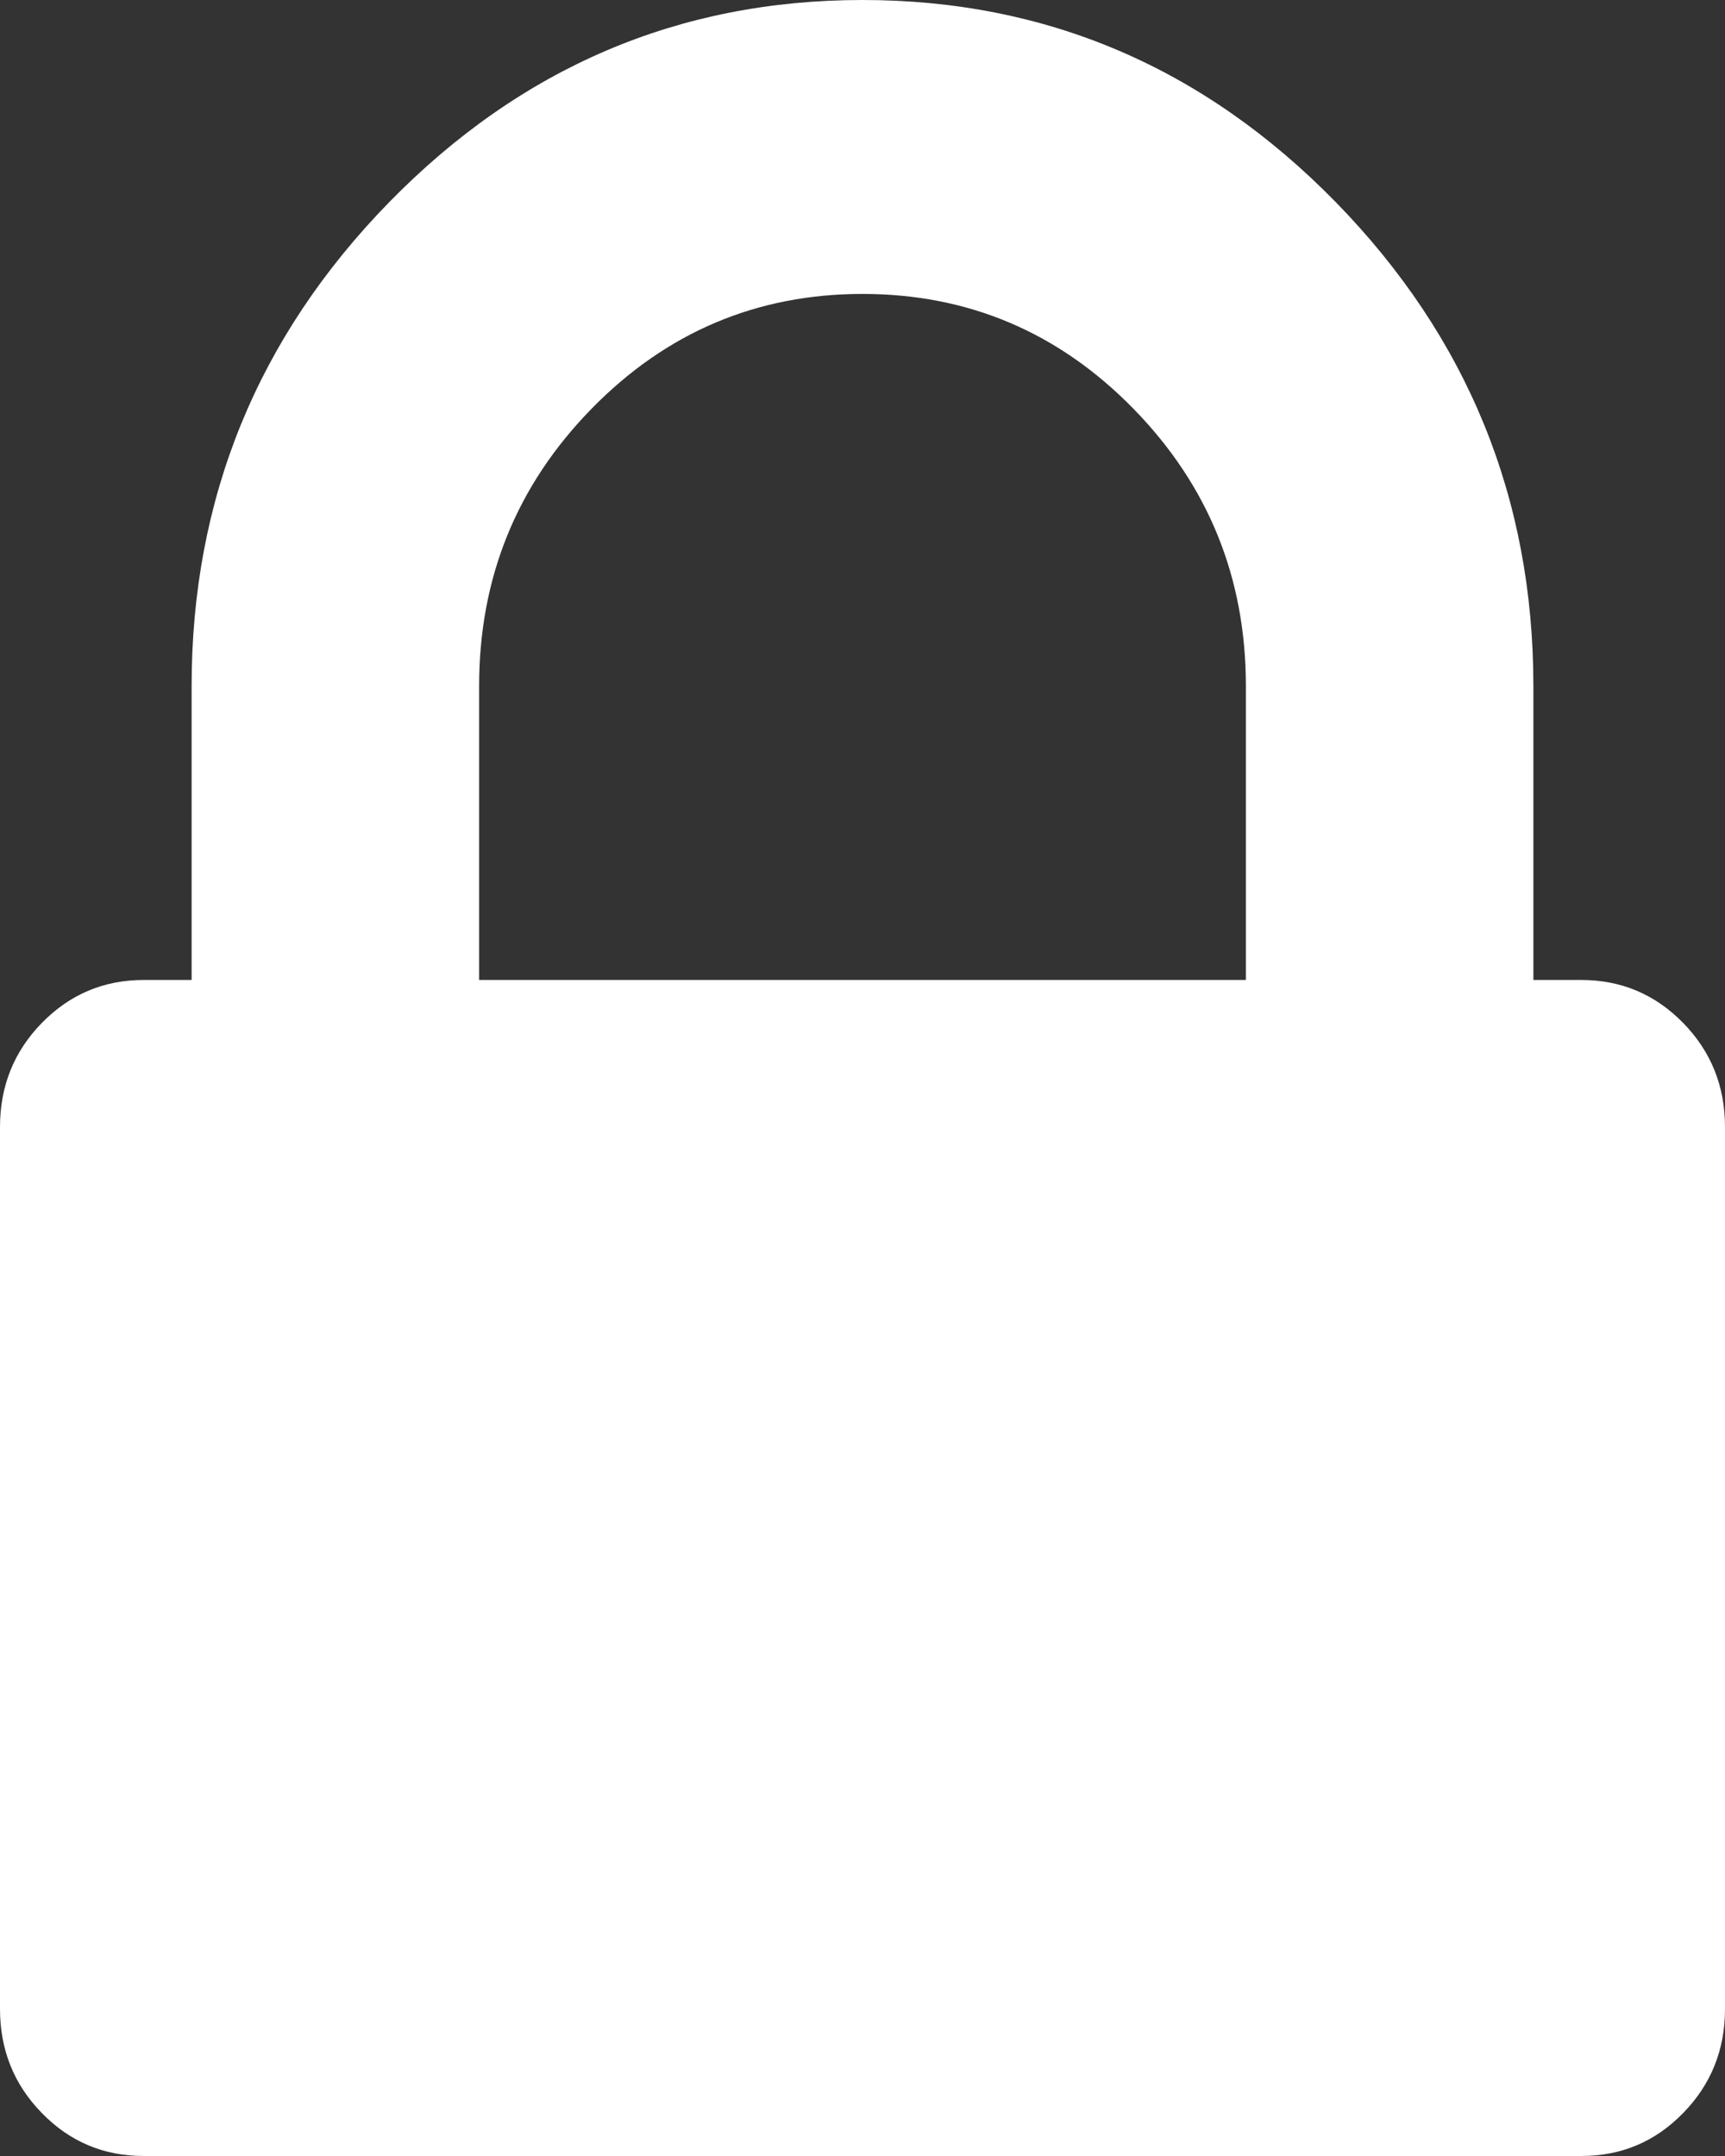 ﻿<?xml version="1.0" encoding="utf-8"?>
<svg version="1.1" xmlns:xlink="http://www.w3.org/1999/xlink" width="12px" height="15px" xmlns="http://www.w3.org/2000/svg">
  <rect width="100%" height="100%" fill="#333333" stroke="none"/>
  <g transform="matrix(1 0 0 1 -436 -317 )">
    <path d="M 3.333 4.773  L 3.333 6.818  L 8.667 6.818  L 8.667 4.773  C 8.667 4.02  8.406 3.377  7.885 2.844  C 7.365 2.312  6.736 2.045  6 2.045  C 5.264 2.045  4.635 2.312  4.115 2.844  C 3.594 3.377  3.333 4.02  3.333 4.773  Z M 11.708 7.116  C 11.903 7.315  12 7.557  12 7.841  L 12 13.977  C 12 14.261  11.903 14.503  11.708 14.702  C 11.514 14.901  11.278 15  11 15  L 1 15  C 0.722 15  0.486 14.901  0.292 14.702  C 0.097 14.503  0 14.261  0 13.977  L 0 7.841  C 0 7.557  0.097 7.315  0.292 7.116  C 0.486 6.918  0.722 6.818  1 6.818  L 1.333 6.818  L 1.333 4.773  C 1.333 3.466  1.792 2.344  2.708 1.406  C 3.625 0.469  4.722 0  6 0  C 7.278 0  8.375 0.469  9.292 1.406  C 10.208 2.344  10.667 3.466  10.667 4.773  L 10.667 6.818  L 11 6.818  C 11.278 6.818  11.514 6.918  11.708 7.116  Z " fill-rule="nonzero" fill="#ffffff" stroke="none" transform="matrix(1 0 0 1 436 317 )" />
  </g>
</svg>